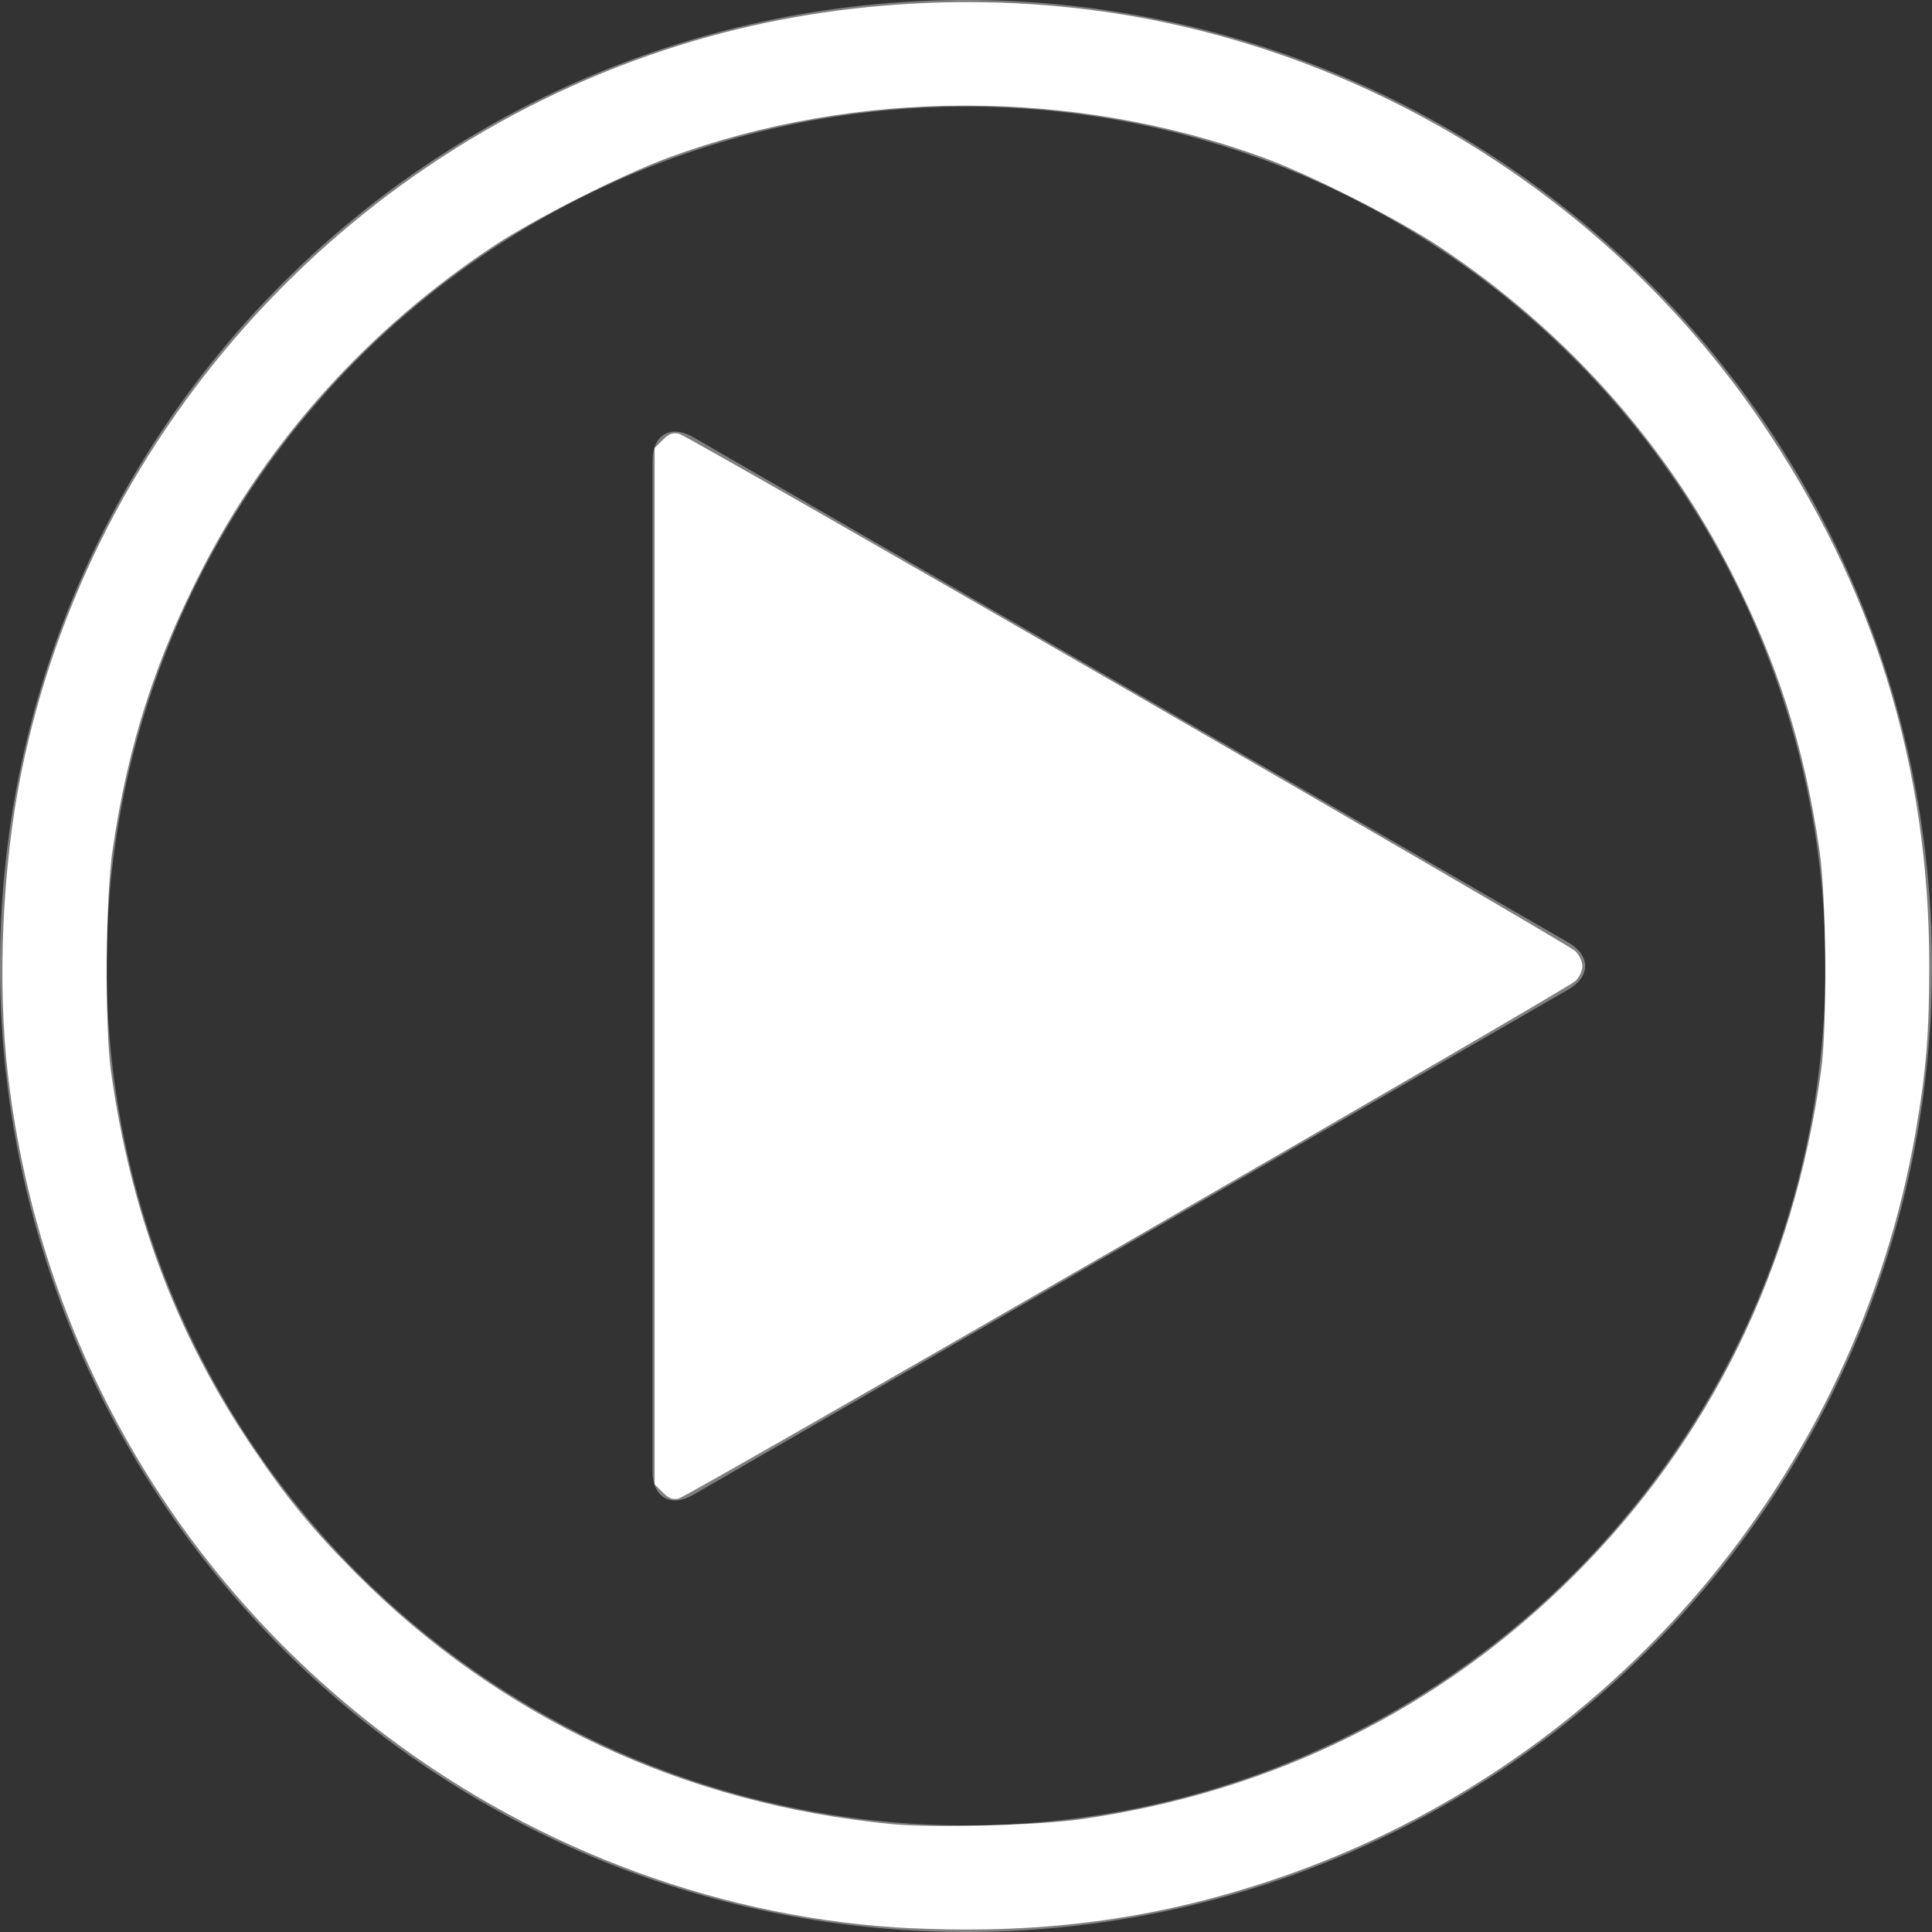 <?xml version="1.0" encoding="UTF-8" standalone="no"?>
<svg
   xmlns:dc="http://purl.org/dc/elements/1.1/"
   xmlns:cc="http://creativecommons.org/ns#"
   xmlns:rdf="http://www.w3.org/1999/02/22-rdf-syntax-ns#"
   xmlns:svg="http://www.w3.org/2000/svg"
   xmlns="http://www.w3.org/2000/svg"
   xmlns:sodipodi="http://sodipodi.sourceforge.net/DTD/sodipodi-0.dtd"
   xmlns:inkscape="http://www.inkscape.org/namespaces/inkscape"
   width="24"
   height="24"
   version="1.1"
   id="svg6"
   sodipodi:docname="playNight.svg"
   inkscape:version="1.0.2-2 (e86c870879, 2021-01-15)">
  <rect width="100%" height="100%" fill="#333333" stroke="none"/>
  <defs
     id="defs10" />
  <sodipodi:namedview
     pagecolor="#ffffff"
     bordercolor="#666666"
     borderopacity="1"
     objecttolerance="10"
     gridtolerance="10"
     guidetolerance="10"
     inkscape:pageopacity="0"
     inkscape:pageshadow="2"
     inkscape:window-width="1920"
     inkscape:window-height="1027"
     id="namedview8"
     showgrid="false"
     inkscape:zoom="25.337993"
     inkscape:cx="12"
     inkscape:cy="12.554854"
     inkscape:window-x="-8"
     inkscape:window-y="-8"
     inkscape:window-maximized="1"
     inkscape:current-layer="svg6" />
  <path
     d="M19.484 11.709c.277.16.277.422 0 .582L8.61 18.57c-.277.16-.504.03-.504-.29V5.721c0-.32.227-.451.504-.291z"
     fill="gray"
     id="path2" />
  <path
     d="M11.996 0A12 12 0 000 12a12 12 0 0012 12 12 12 0 0012-12A12 12 0 0012 0a12 12 0 00-.004 0zM12 1.324A10.676 10.676 0 0122.676 12 10.676 10.676 0 0112 22.676 10.676 10.676 0 011.324 12 10.676 10.676 0 0112 1.324z"
     fill="gray"
     id="path4" />
  <path
     style="fill:#ffffff;stroke-width:0.039"
     d="M 11.349,23.955 C 9.025,23.849 6.711,23.004 4.804,21.566 2.172,19.582 0.49,16.65 0.1,13.364 -0.035,12.23 0.028,10.766 0.263,9.606 1.137,5.284 4.397,1.742 8.646,0.5 c 1.835,-0.537 3.888,-0.62 5.759,-0.235 3.036,0.625 5.732,2.419 7.47,4.968 1.4,2.054 2.088,4.274 2.091,6.749 8.8e-4,0.835 -0.039,1.332 -0.168,2.072 -0.743,4.272 -3.762,7.829 -7.851,9.252 -1.498,0.521 -2.937,0.724 -4.598,0.648 z m 2.072,-1.355 c 2.382,-0.337 4.475,-1.372 6.139,-3.037 1.685,-1.685 2.722,-3.803 3.062,-6.258 0.078,-0.565 0.067,-2.151 -0.02,-2.743 C 22.414,9.277 22.084,8.239 21.501,7.097 20.678,5.484 19.431,4.095 17.879,3.063 17.365,2.721 16.274,2.169 15.696,1.958 13.337,1.096 10.651,1.096 8.304,1.958 7.718,2.174 6.63,2.724 6.121,3.063 4.582,4.087 3.353,5.448 2.528,7.039 1.929,8.196 1.588,9.258 1.398,10.562 c -0.087,0.592 -0.098,2.178 -0.02,2.743 0.241,1.737 0.802,3.242 1.721,4.618 0.441,0.66 0.779,1.074 1.323,1.621 1.783,1.793 4.074,2.865 6.659,3.116 0.5,0.049 1.811,0.015 2.339,-0.06 z"
     id="path14" />
  <path
     style="fill:#ffffff;stroke-width:0.039"
     d="M 8.233,18.54 8.132,18.439 V 12.002 5.566 L 8.233,5.465 c 0.078,-0.078 0.124,-0.095 0.205,-0.075 0.132,0.033 11.01,6.312 11.13,6.424 0.049,0.046 0.089,0.13 0.089,0.188 0,0.058 -0.04,0.141 -0.089,0.186 -0.118,0.109 -11.012,6.396 -11.137,6.427 -0.072,0.018 -0.123,-0.001 -0.198,-0.076 z"
     id="path16" />
</svg>
